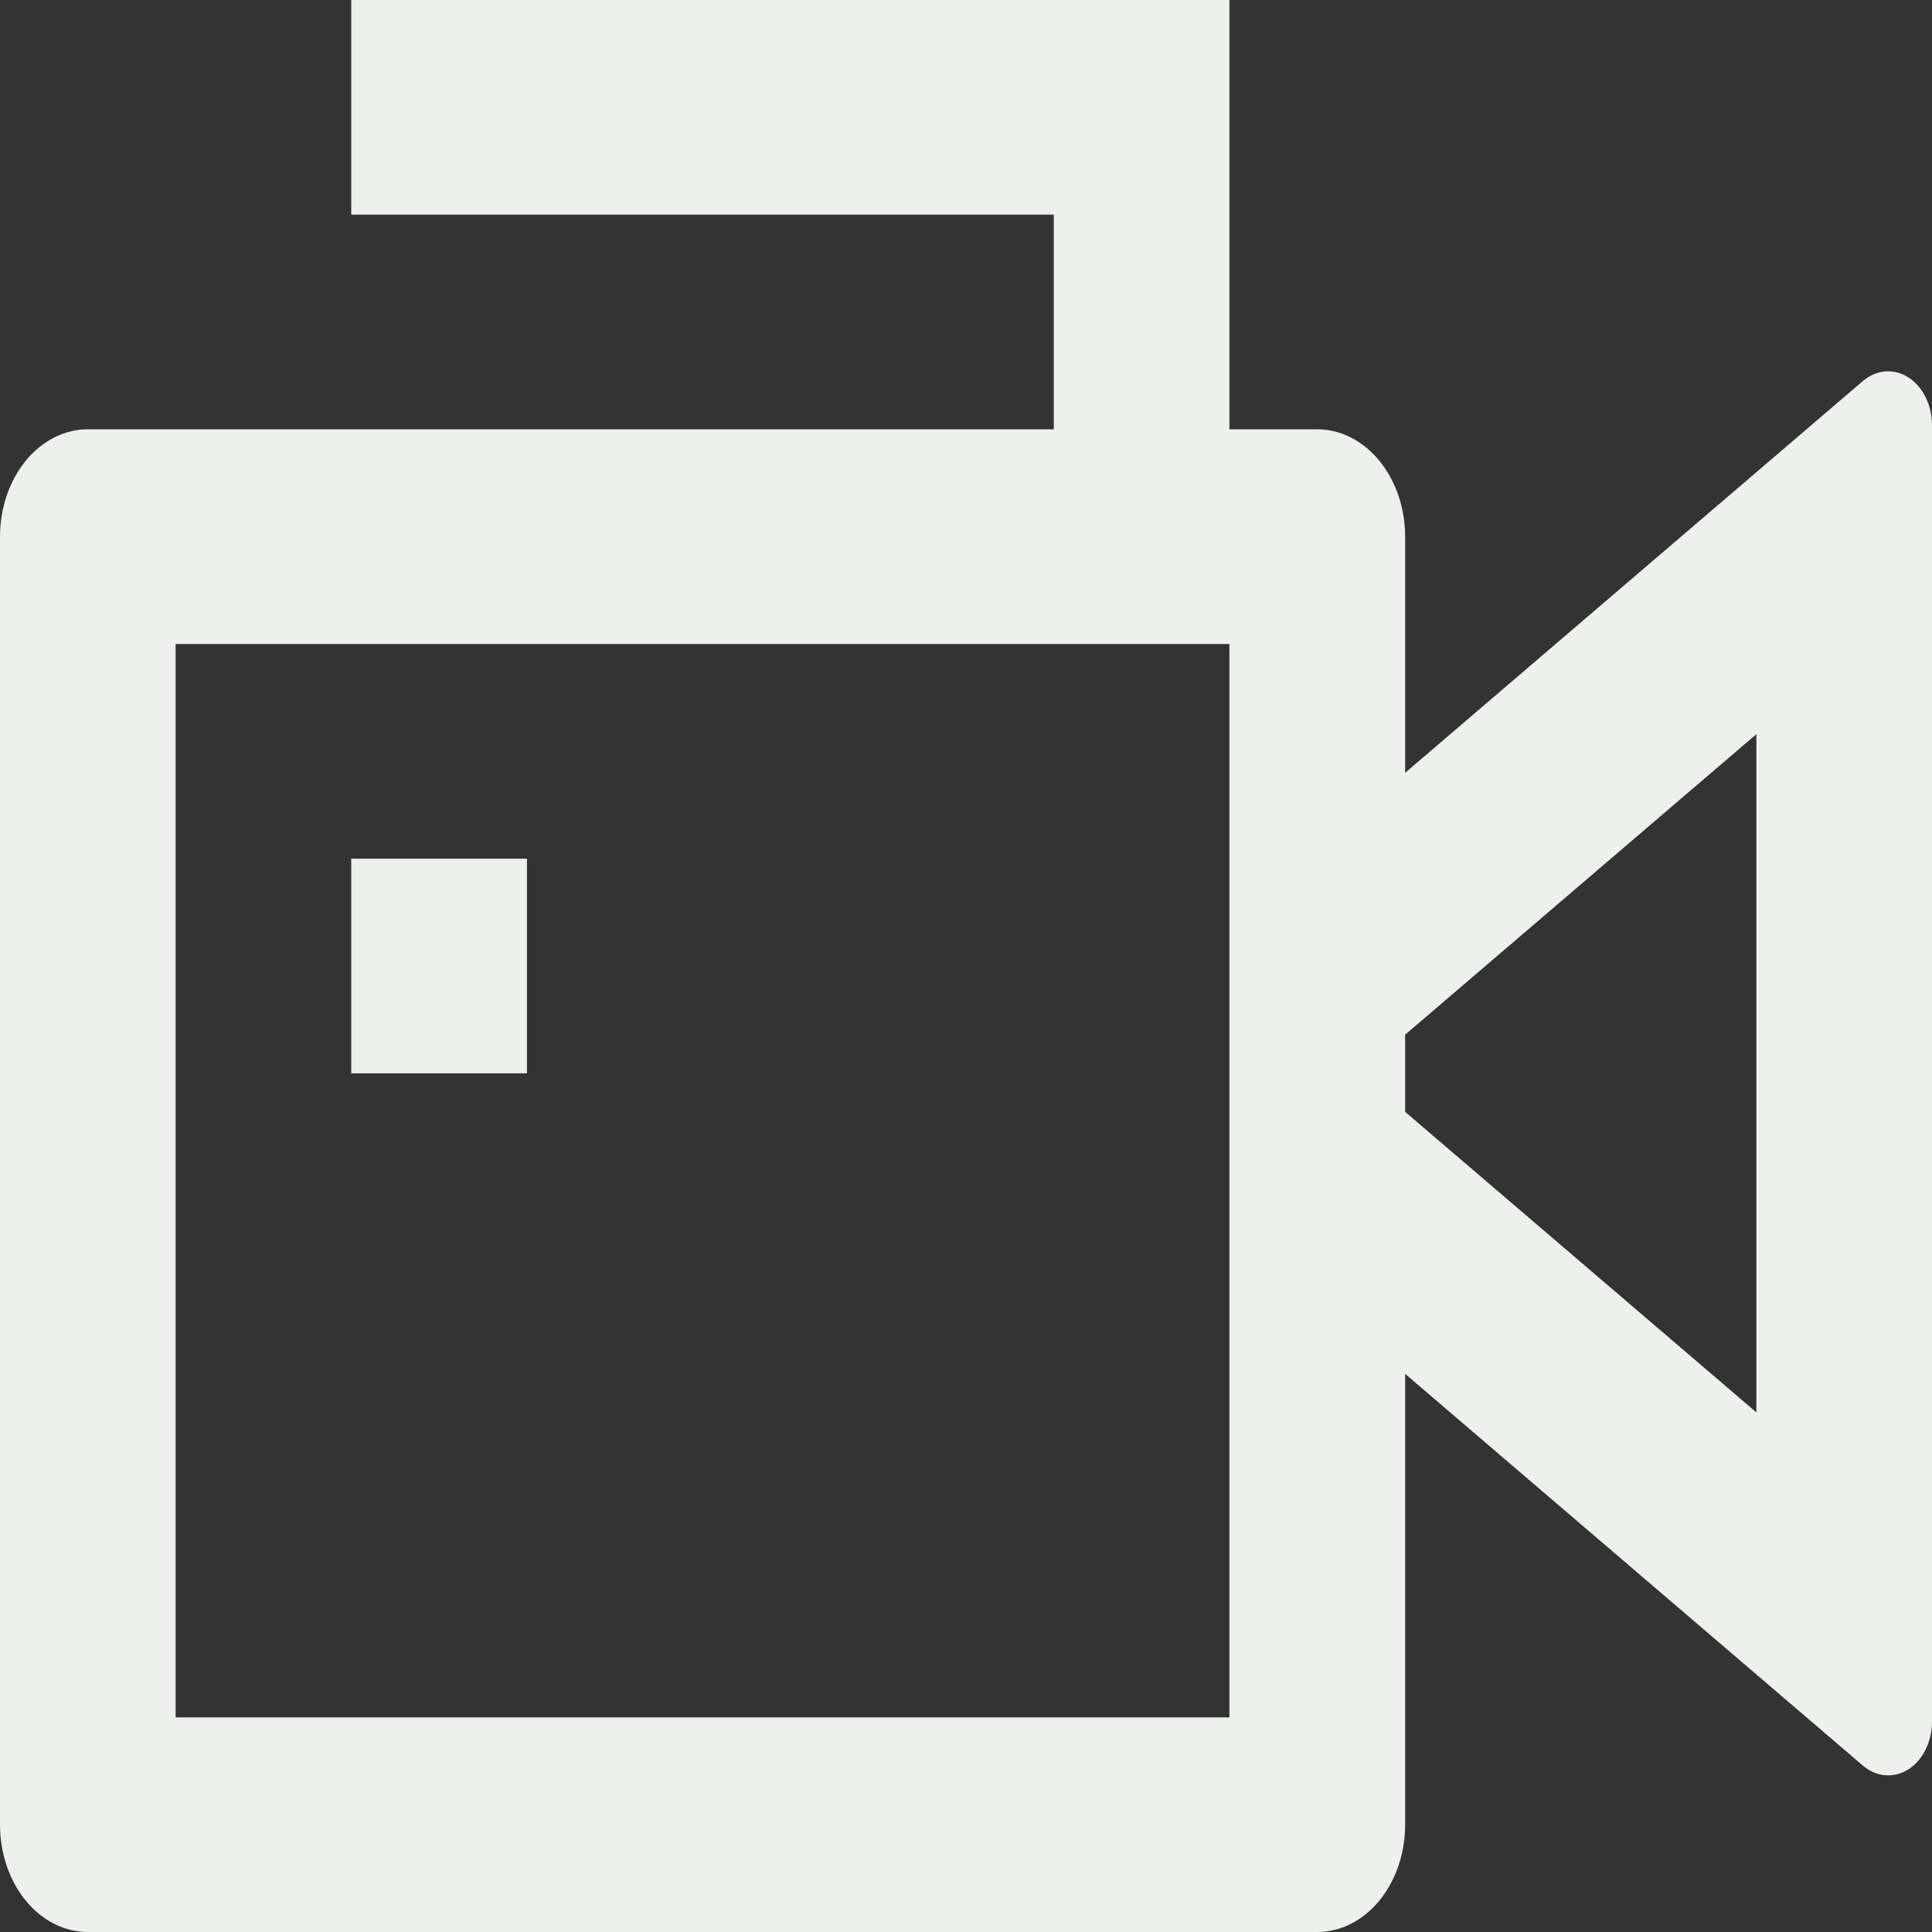 <svg width="20" height="20" viewBox="0 0 20 20" fill="none" xmlns="http://www.w3.org/2000/svg">
<rect x="0" y="0" width="20" height="20" fill="#333333" stroke="none"/>
<path d="M10.909 4.444V2.222H3.636V0H12.727V4.444H13.636C13.877 4.444 14.109 4.562 14.279 4.77C14.45 4.978 14.546 5.261 14.546 5.556V8L19.285 3.944C19.353 3.886 19.433 3.852 19.516 3.845C19.599 3.838 19.682 3.86 19.756 3.907C19.829 3.954 19.891 4.025 19.934 4.112C19.977 4.199 20 4.298 20 4.4V17.822C20 17.924 19.977 18.024 19.934 18.111C19.891 18.198 19.829 18.269 19.756 18.316C19.682 18.363 19.599 18.384 19.516 18.377C19.433 18.371 19.353 18.336 19.285 18.278L14.546 14.222V18.889C14.546 19.184 14.45 19.466 14.279 19.675C14.109 19.883 13.877 20 13.636 20H0.909C0.668 20 0.437 19.883 0.266 19.675C0.096 19.466 0 19.184 0 18.889V5.556C0 5.261 0.096 4.978 0.266 4.77C0.437 4.562 0.668 4.444 0.909 4.444H10.909ZM12.727 6.667H1.818V17.778H12.727V6.667ZM14.546 11.51L18.182 14.621V7.6L14.546 10.711V11.509V11.51ZM3.636 8.889H5.455V11.111H3.636V8.889Z" fill="#EDF0EC"/>
</svg>
